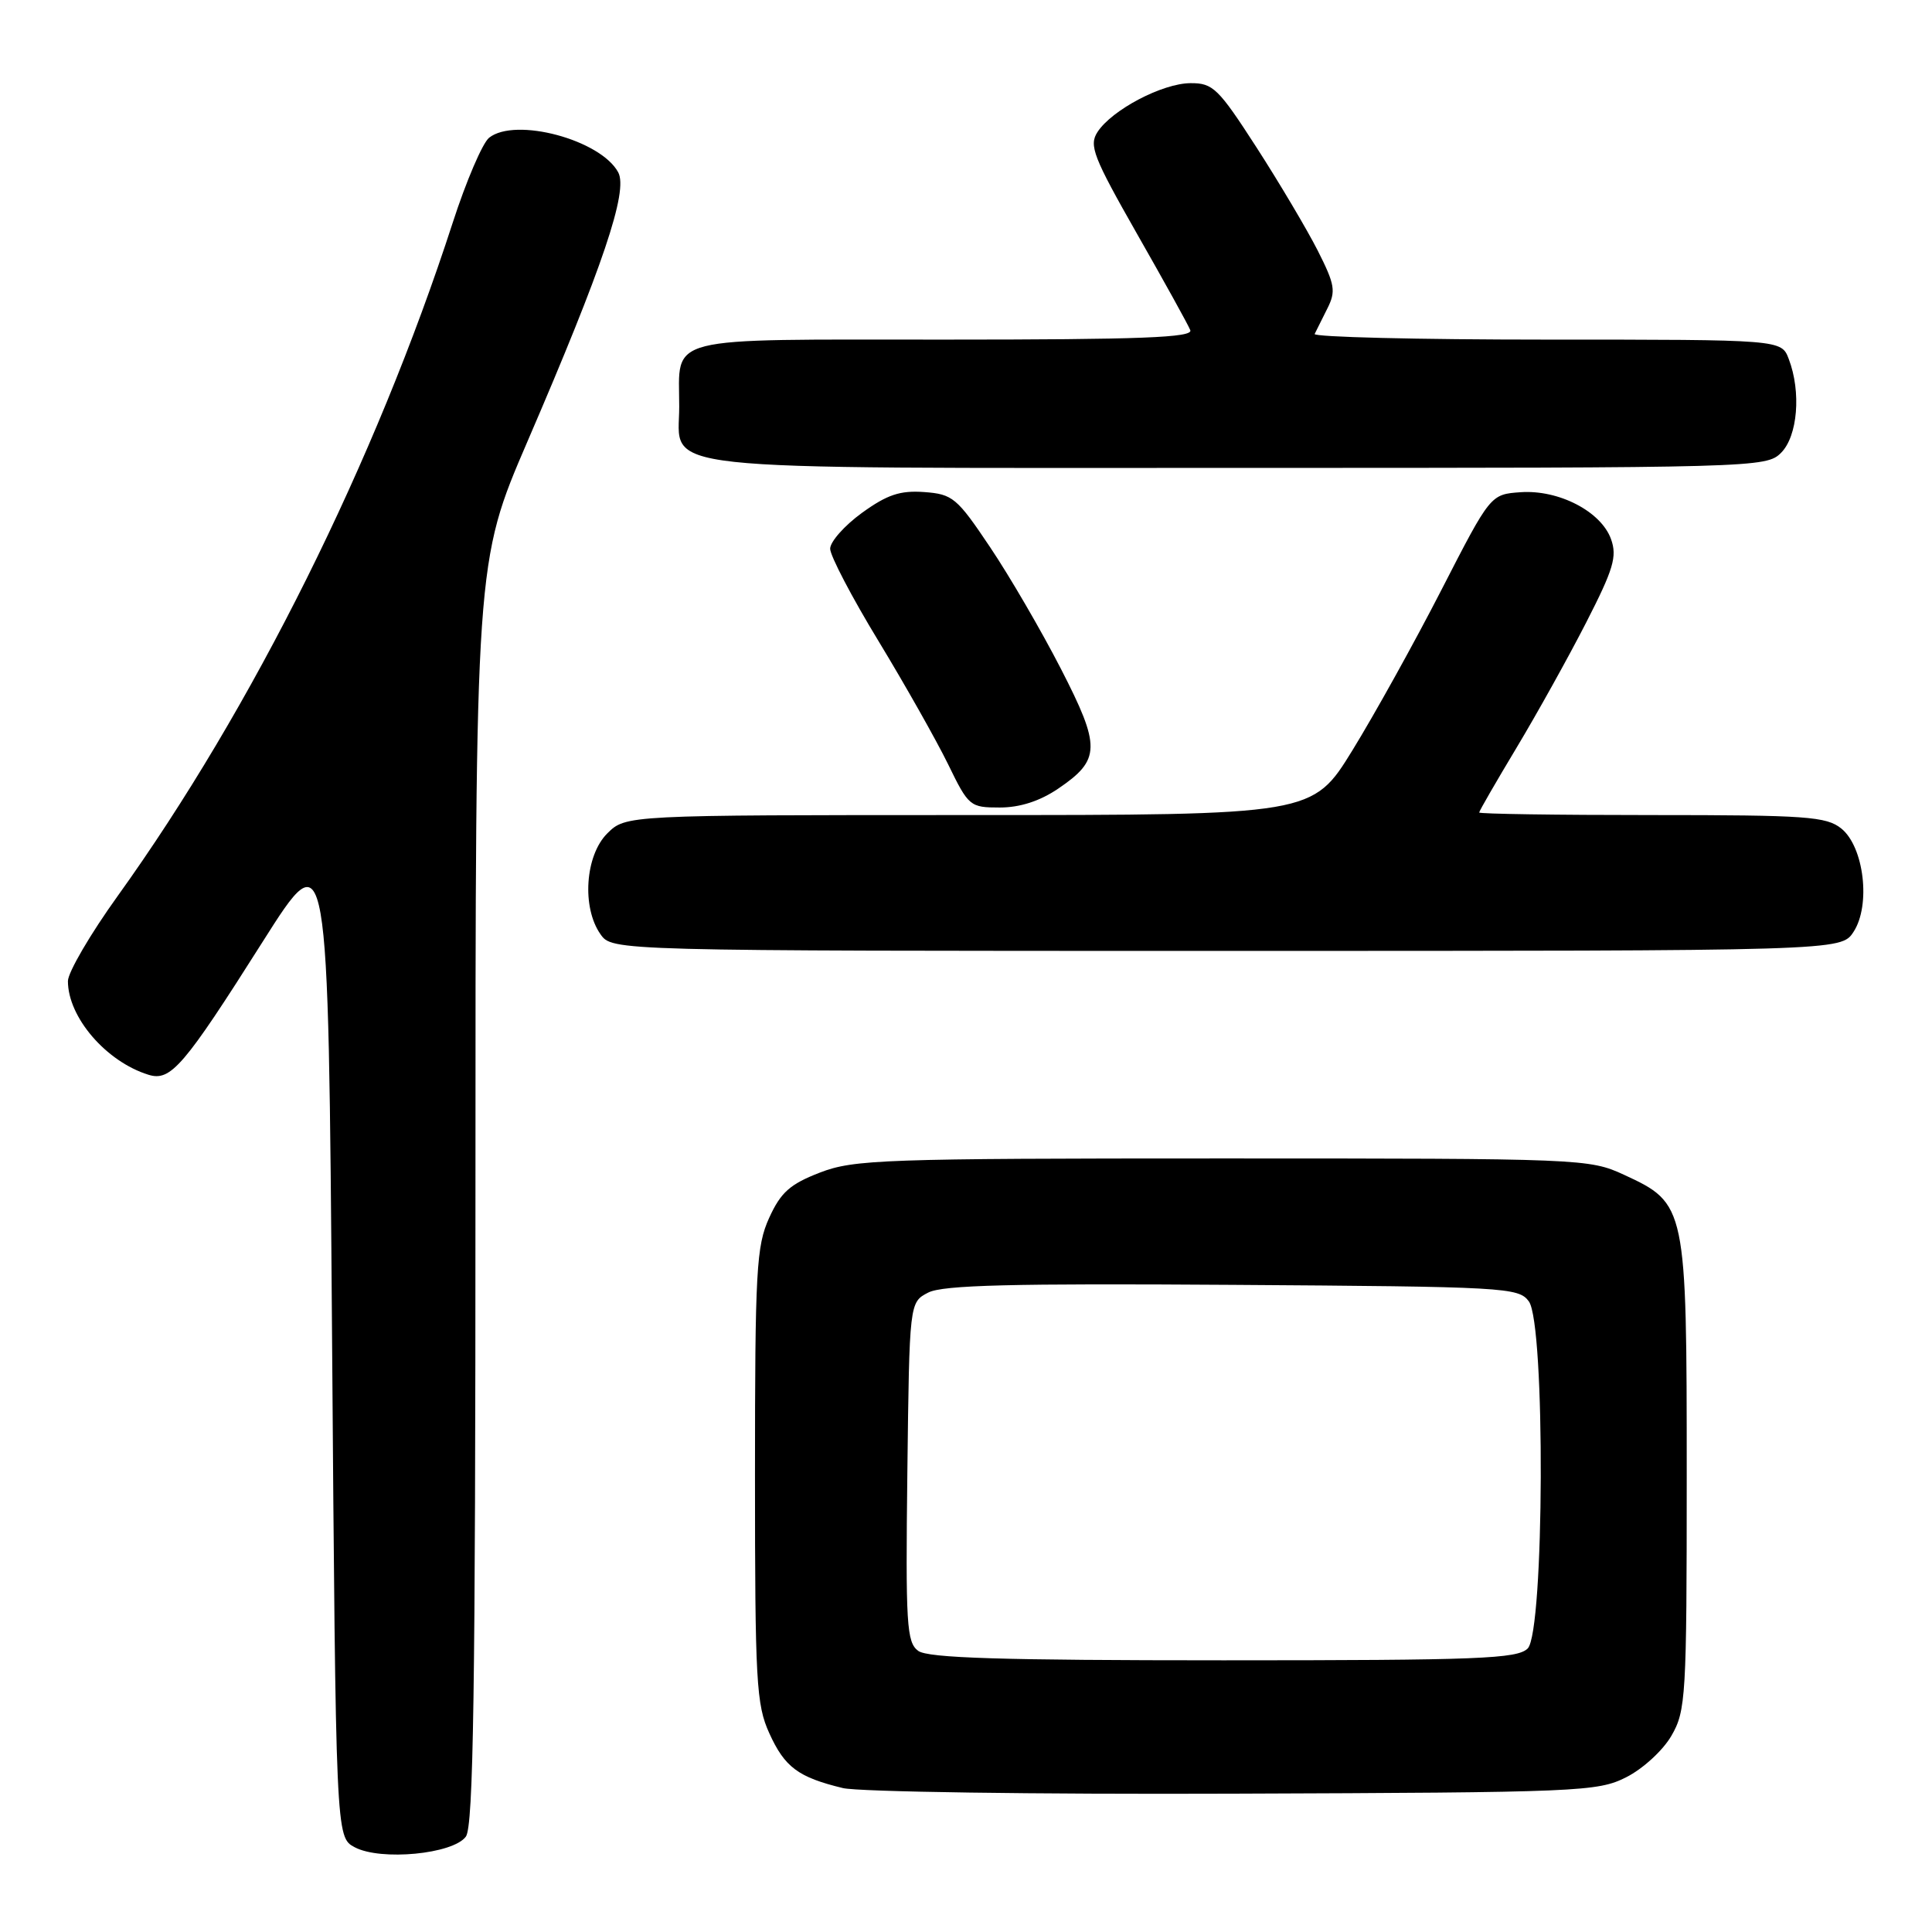 <?xml version="1.0" encoding="UTF-8" standalone="no"?>
<!DOCTYPE svg PUBLIC "-//W3C//DTD SVG 1.1//EN" "http://www.w3.org/Graphics/SVG/1.1/DTD/svg11.dtd" >
<svg xmlns="http://www.w3.org/2000/svg" xmlns:xlink="http://www.w3.org/1999/xlink" version="1.1" viewBox="0 0 256 256">
 <g >
 <path fill="currentColor"
d=" M 61.73 243.36 C 62.73 241.98 63.00 224.11 63.00 158.06 C 63.00 74.50 63.00 74.50 69.89 58.50 C 79.91 35.26 83.25 25.34 81.92 22.84 C 79.60 18.52 68.29 15.49 64.81 18.25 C 63.94 18.94 61.77 24.00 59.99 29.50 C 49.75 61.10 33.44 93.87 15.61 118.70 C 11.97 123.76 9.00 128.85 9.00 130.00 C 9.00 134.79 14.06 140.67 19.67 142.41 C 22.62 143.33 24.34 141.32 34.81 124.78 C 43.50 111.06 43.50 111.06 44.00 177.25 C 44.50 243.44 44.50 243.44 47.00 244.77 C 50.45 246.60 60.03 245.68 61.73 243.36 Z  M 215.47 235.50 C 217.68 234.39 220.35 231.94 221.47 230.00 C 223.39 226.69 223.50 224.82 223.50 195.50 C 223.50 159.76 223.44 159.48 215.18 155.66 C 210.59 153.54 209.60 153.50 162.00 153.50 C 117.00 153.50 113.15 153.64 108.65 155.37 C 104.67 156.91 103.46 157.99 101.92 161.37 C 100.22 165.11 100.04 168.30 100.04 195.50 C 100.04 222.80 100.21 225.88 101.94 229.67 C 103.98 234.17 105.77 235.50 111.69 236.93 C 113.79 237.43 137.07 237.77 163.50 237.67 C 209.32 237.51 211.68 237.41 215.47 235.50 Z  M 245.60 123.48 C 247.91 119.96 247.00 112.23 243.99 109.79 C 242.01 108.19 239.39 108.00 218.89 108.00 C 206.30 108.00 196.00 107.85 196.00 107.66 C 196.00 107.47 198.23 103.61 200.95 99.08 C 203.67 94.55 207.82 87.09 210.17 82.50 C 213.79 75.43 214.30 73.75 213.47 71.44 C 212.16 67.78 206.55 64.87 201.50 65.22 C 197.50 65.50 197.50 65.50 191.00 78.16 C 187.43 85.12 182.12 94.68 179.21 99.41 C 173.92 108.00 173.92 108.00 128.41 108.00 C 82.91 108.00 82.91 108.00 80.45 110.45 C 77.54 113.37 77.07 120.23 79.56 123.78 C 81.11 126.00 81.11 126.00 162.53 126.00 C 243.95 126.00 243.95 126.00 245.60 123.48 Z  M 140.20 104.51 C 145.86 100.67 145.89 98.96 140.56 88.59 C 137.99 83.59 133.78 76.35 131.19 72.50 C 126.80 65.95 126.24 65.48 122.46 65.20 C 119.27 64.97 117.56 65.54 114.21 67.96 C 111.90 69.64 110.00 71.78 110.00 72.71 C 110.00 73.64 112.88 79.15 116.41 84.95 C 119.93 90.75 124.07 98.09 125.62 101.25 C 128.34 106.85 128.53 107.00 132.48 107.00 C 135.15 107.00 137.78 106.15 140.20 104.51 Z  M 236.00 60.00 C 238.20 57.80 238.69 51.94 237.02 47.57 C 236.05 45.00 236.05 45.00 204.94 45.00 C 187.83 45.00 174.00 44.66 174.20 44.25 C 174.40 43.84 175.15 42.33 175.87 40.90 C 177.04 38.59 176.89 37.72 174.60 33.19 C 173.17 30.38 169.53 24.24 166.50 19.54 C 161.43 11.69 160.73 11.00 157.74 11.02 C 154.02 11.04 147.32 14.56 145.42 17.50 C 144.27 19.27 144.87 20.81 150.67 31.00 C 154.28 37.33 157.45 43.06 157.72 43.75 C 158.11 44.73 151.20 45.00 125.14 45.00 C 87.49 45.00 90.00 44.37 90.00 53.88 C 90.00 62.58 84.70 62.00 164.22 62.00 C 232.67 62.00 234.04 61.96 236.00 60.00 Z  M 121.67 218.75 C 120.13 217.62 119.99 215.27 120.23 195.03 C 120.50 172.56 120.50 172.56 123.00 171.27 C 124.93 170.28 134.11 170.05 163.33 170.25 C 199.47 170.49 201.23 170.59 202.58 172.44 C 204.78 175.45 204.64 216.21 202.43 218.43 C 201.05 219.80 196.00 220.00 162.12 220.00 C 132.69 220.00 122.97 219.70 121.67 218.75 Z "/>
</g>
</svg>